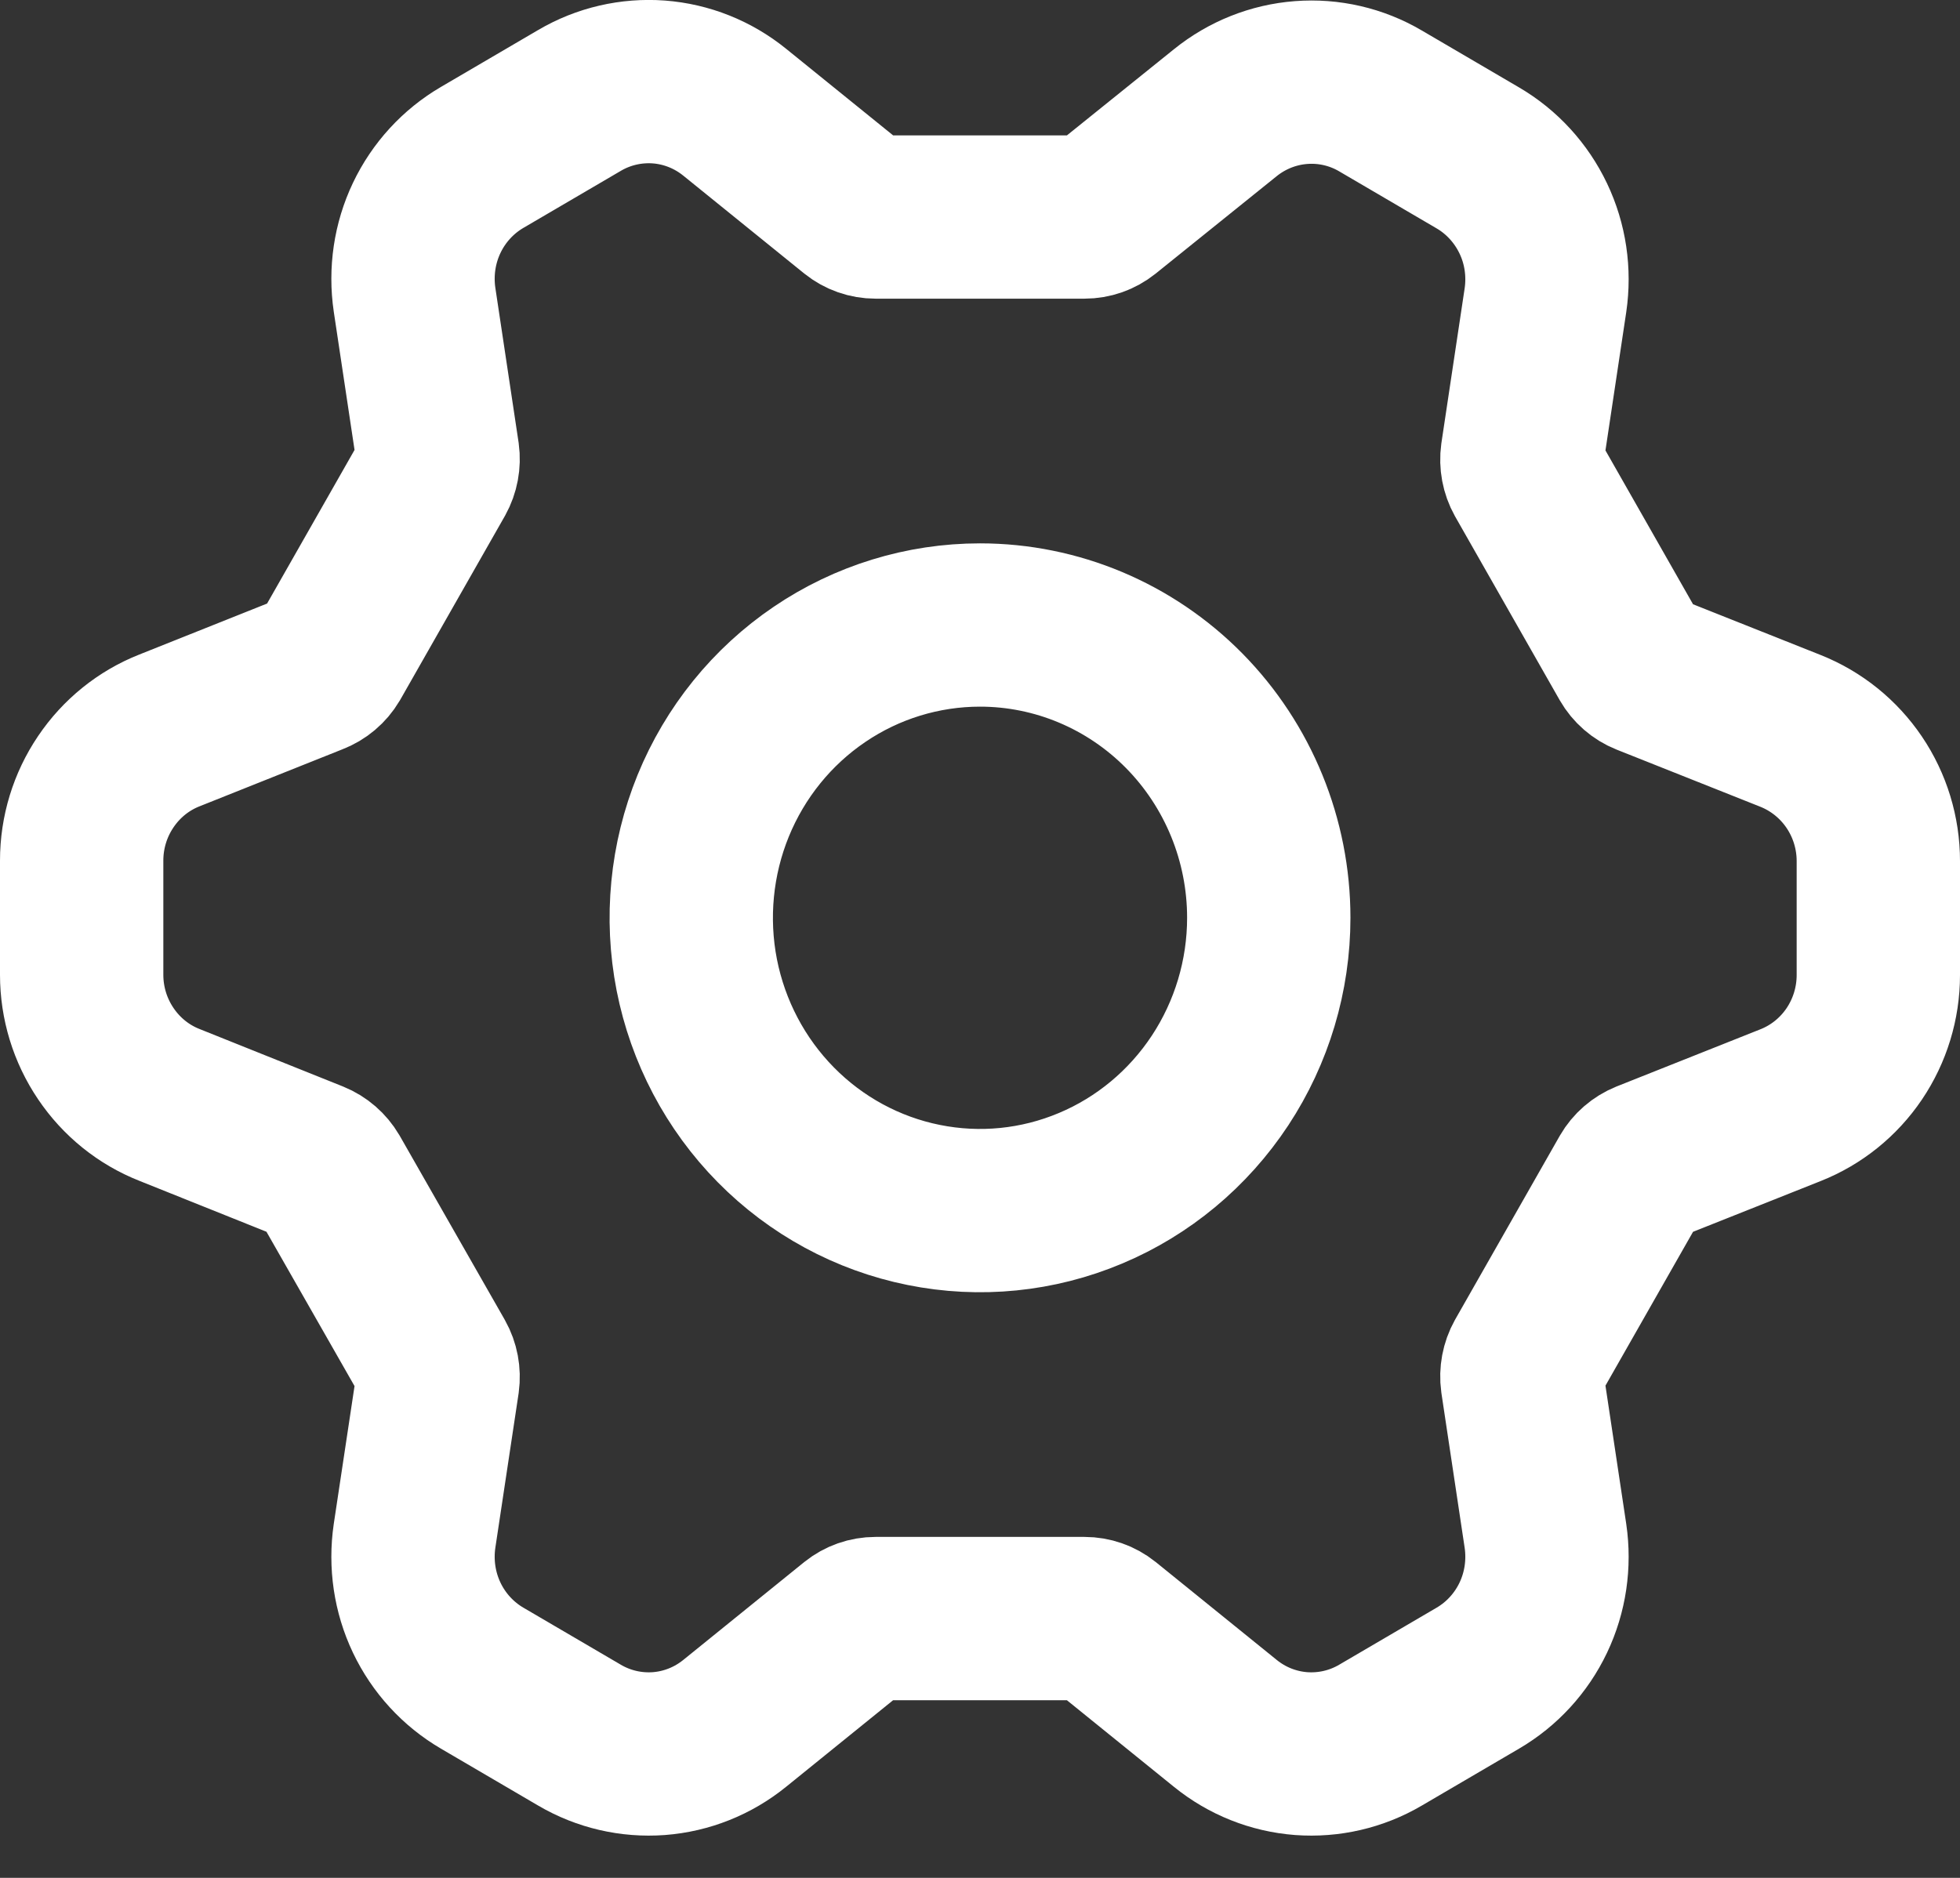 <svg width="24" height="23" viewBox="0 0 24 23" fill="none" xmlns="http://www.w3.org/2000/svg">
<rect x="0" y="0" width="24" height="23" fill="#333333" stroke="none"/>
<path d="M13.524 2.572C13.454 2.628 13.368 2.658 13.279 2.658H10.721C10.632 2.658 10.546 2.628 10.476 2.572L8.997 1.375C8.731 1.159 8.408 1.03 8.068 1.004C7.729 0.979 7.39 1.057 7.096 1.23L5.904 1.928C5.61 2.1 5.373 2.358 5.225 2.669C5.077 2.98 5.026 3.329 5.076 3.67L5.361 5.567C5.373 5.656 5.356 5.748 5.312 5.827L4.033 8.074C3.986 8.153 3.914 8.214 3.829 8.246L2.075 8.946C1.758 9.071 1.487 9.29 1.295 9.575C1.103 9.859 1 10.195 1 10.54V11.939C1 12.284 1.103 12.62 1.295 12.904C1.487 13.189 1.758 13.408 2.075 13.533L3.829 14.236C3.912 14.27 3.981 14.33 4.027 14.408L5.312 16.66C5.356 16.739 5.373 16.83 5.361 16.92L5.076 18.812C5.026 19.153 5.077 19.502 5.225 19.813C5.373 20.124 5.61 20.382 5.904 20.554L7.096 21.252C7.39 21.425 7.729 21.503 8.068 21.478C8.408 21.452 8.731 21.323 8.997 21.107L10.476 19.91C10.546 19.854 10.632 19.824 10.721 19.824H13.279C13.368 19.824 13.454 19.854 13.524 19.91L15.003 21.107C15.269 21.323 15.592 21.452 15.932 21.478C16.271 21.503 16.61 21.425 16.904 21.252L18.096 20.554C18.39 20.382 18.627 20.124 18.775 19.813C18.923 19.502 18.974 19.153 18.924 18.812L18.639 16.915C18.627 16.826 18.644 16.734 18.688 16.655L19.967 14.408C20.012 14.33 20.082 14.27 20.165 14.236L21.925 13.536C22.241 13.411 22.513 13.192 22.705 12.908C22.897 12.623 23 12.287 23 11.942V10.546C23 10.202 22.897 9.865 22.705 9.581C22.513 9.297 22.241 9.078 21.925 8.952L20.165 8.252C20.082 8.219 20.012 8.158 19.967 8.08L18.688 5.833C18.644 5.754 18.627 5.663 18.639 5.573L18.924 3.676C18.974 3.335 18.923 2.986 18.775 2.676C18.627 2.365 18.39 2.106 18.096 1.934L16.904 1.236C16.61 1.063 16.271 0.985 15.932 1.011C15.592 1.037 15.269 1.166 15.003 1.381L13.524 2.572ZM15.536 11.241C15.536 11.95 15.328 12.644 14.94 13.233C14.551 13.823 13.999 14.283 13.353 14.554C12.707 14.826 11.996 14.897 11.31 14.758C10.624 14.62 9.994 14.278 9.5 13.777C9.005 13.275 8.669 12.636 8.532 11.941C8.396 11.245 8.466 10.524 8.733 9.869C9.001 9.213 9.454 8.653 10.036 8.259C10.617 7.865 11.301 7.655 12 7.655C12.938 7.655 13.837 8.033 14.5 8.705C15.163 9.378 15.536 10.29 15.536 11.241Z" stroke="white" stroke-width="2"/>
</svg>
